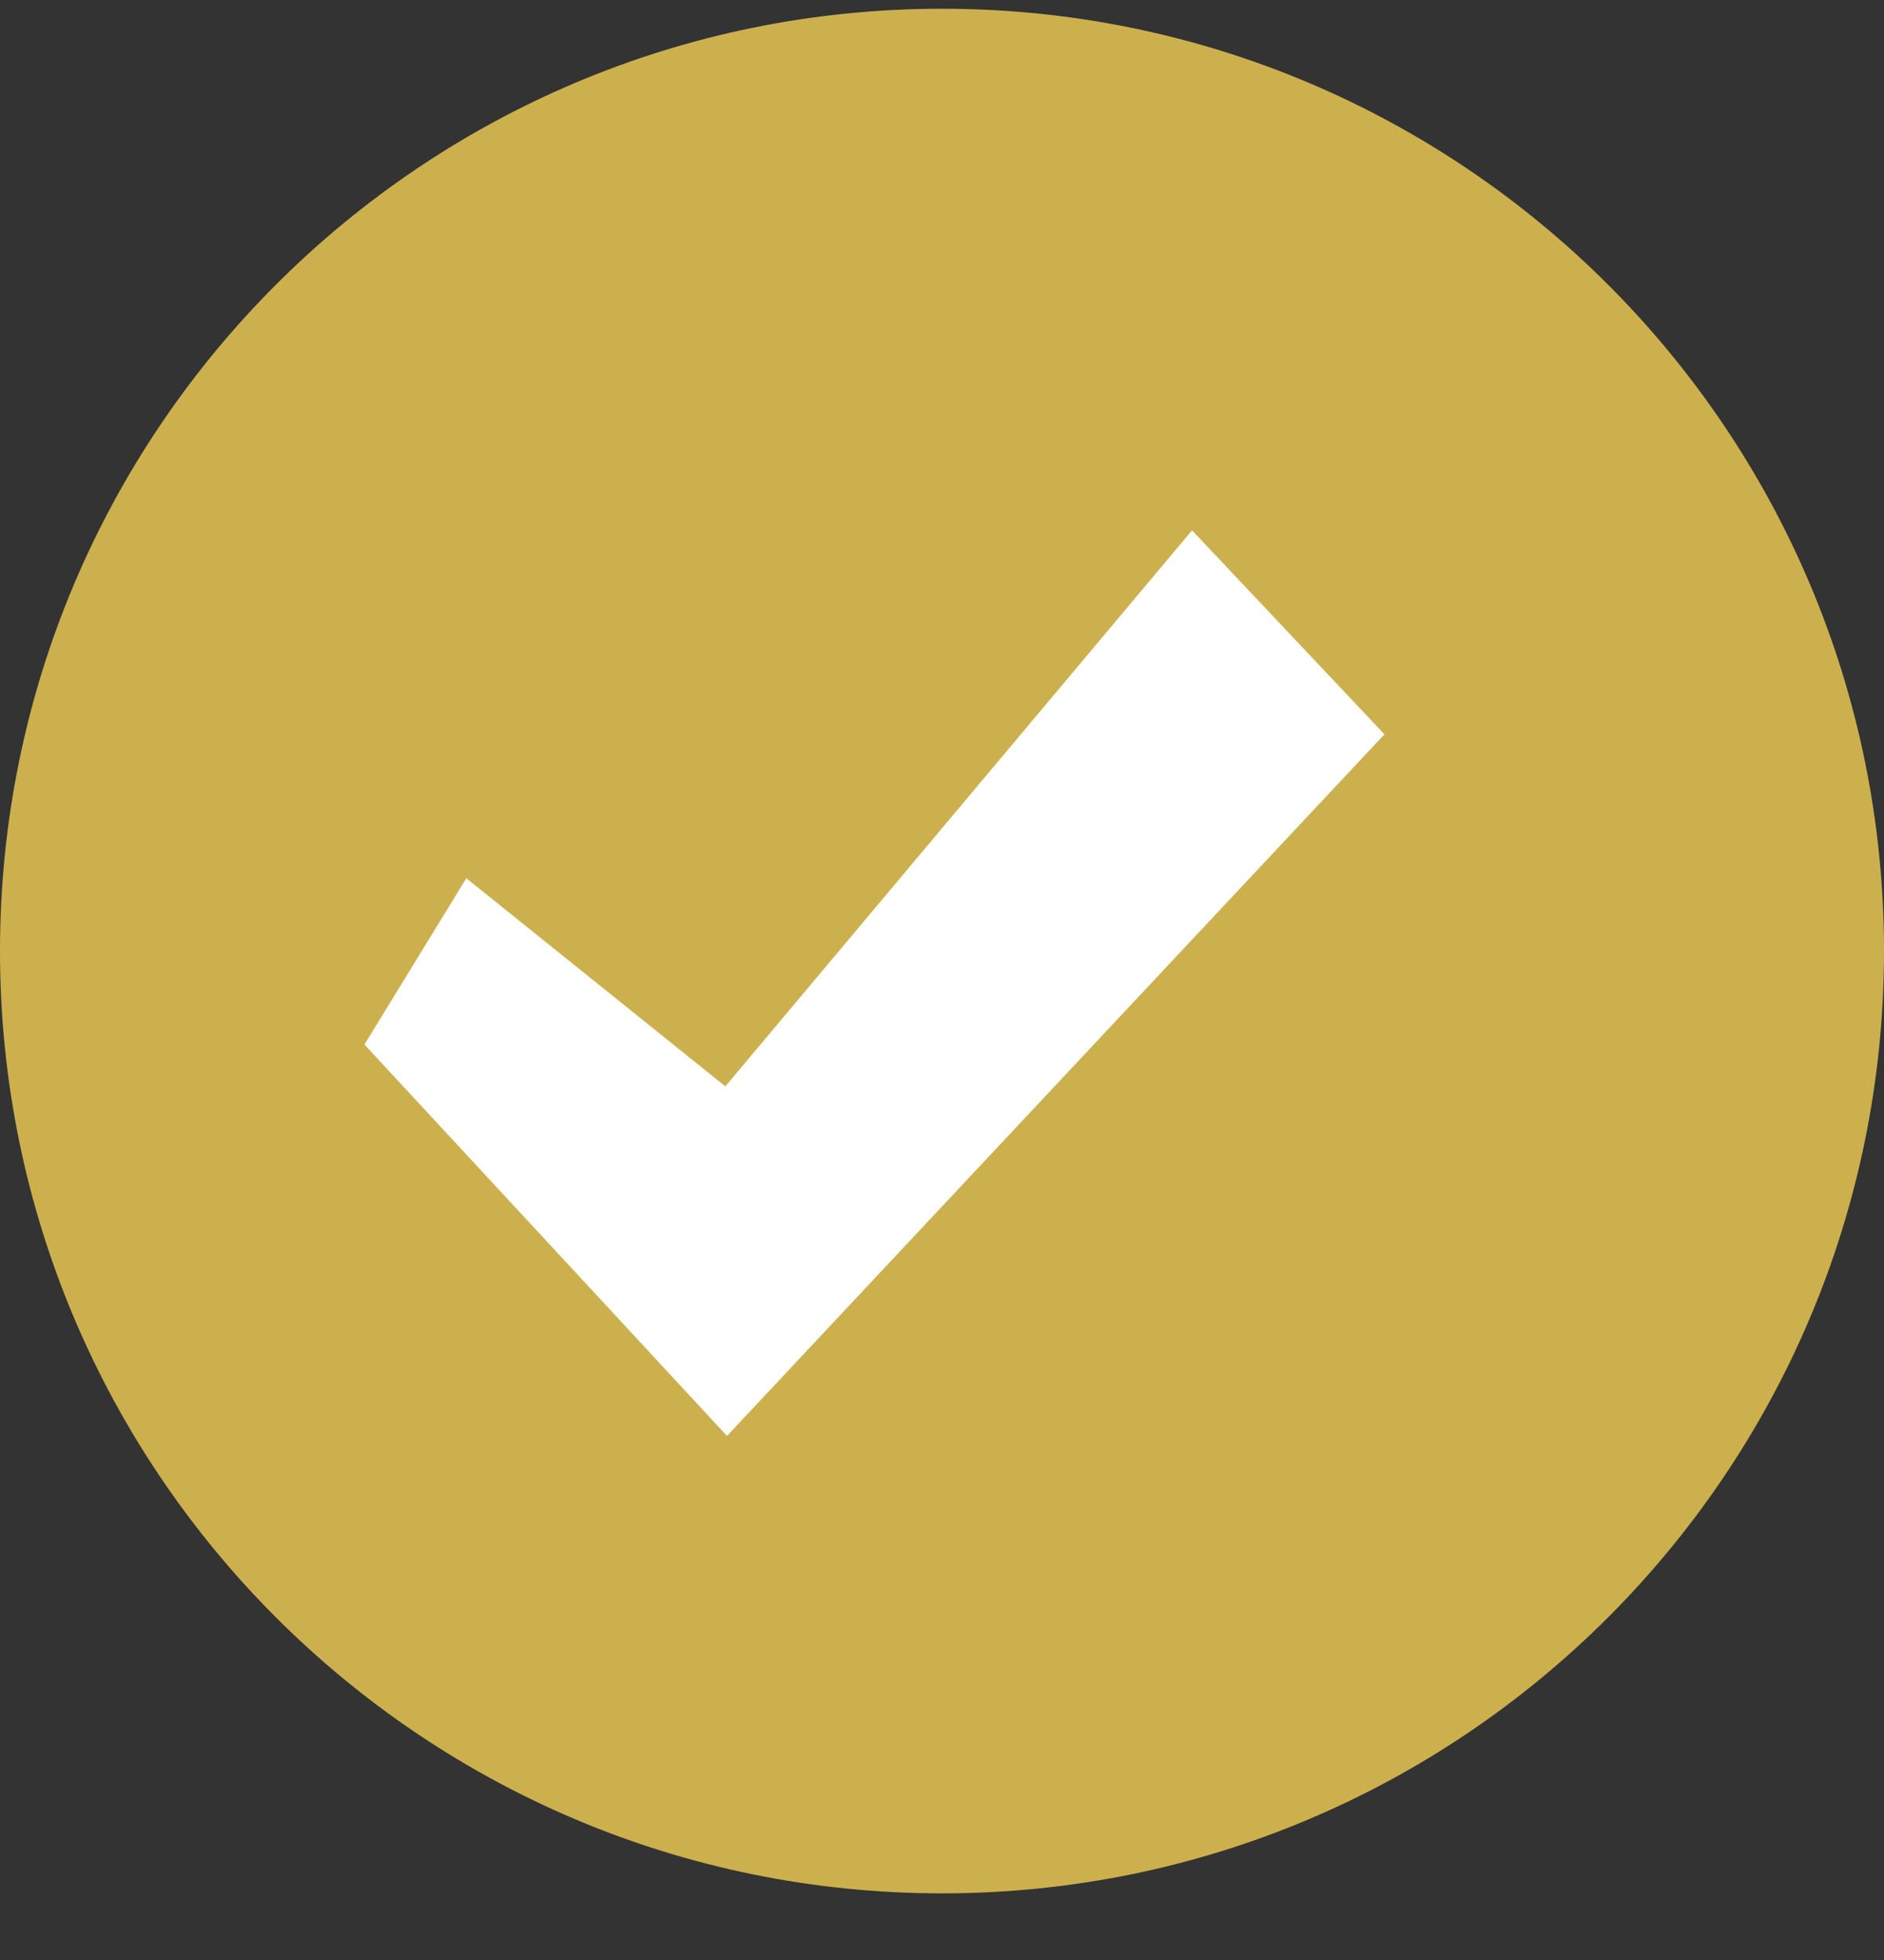 <svg width="25" height="26" viewBox="0 0 25 26" fill="none" xmlns="http://www.w3.org/2000/svg">
<rect x="0" y="0" width="25" height="26" fill="#333333" stroke="none"/>
<path d="M12.5 25.116C19.404 25.116 25 19.519 25 12.616C25 5.712 19.404 0.116 12.5 0.116C5.596 0.116 0 5.712 0 12.616C0 19.519 5.596 25.116 12.5 25.116Z" fill="#CDB04E"/>
<path d="M9.647 19.048L4.836 13.856L6.188 11.65L9.625 14.411L15.818 7.035L18.371 9.741L9.647 19.048Z" fill="white"/>
</svg>
